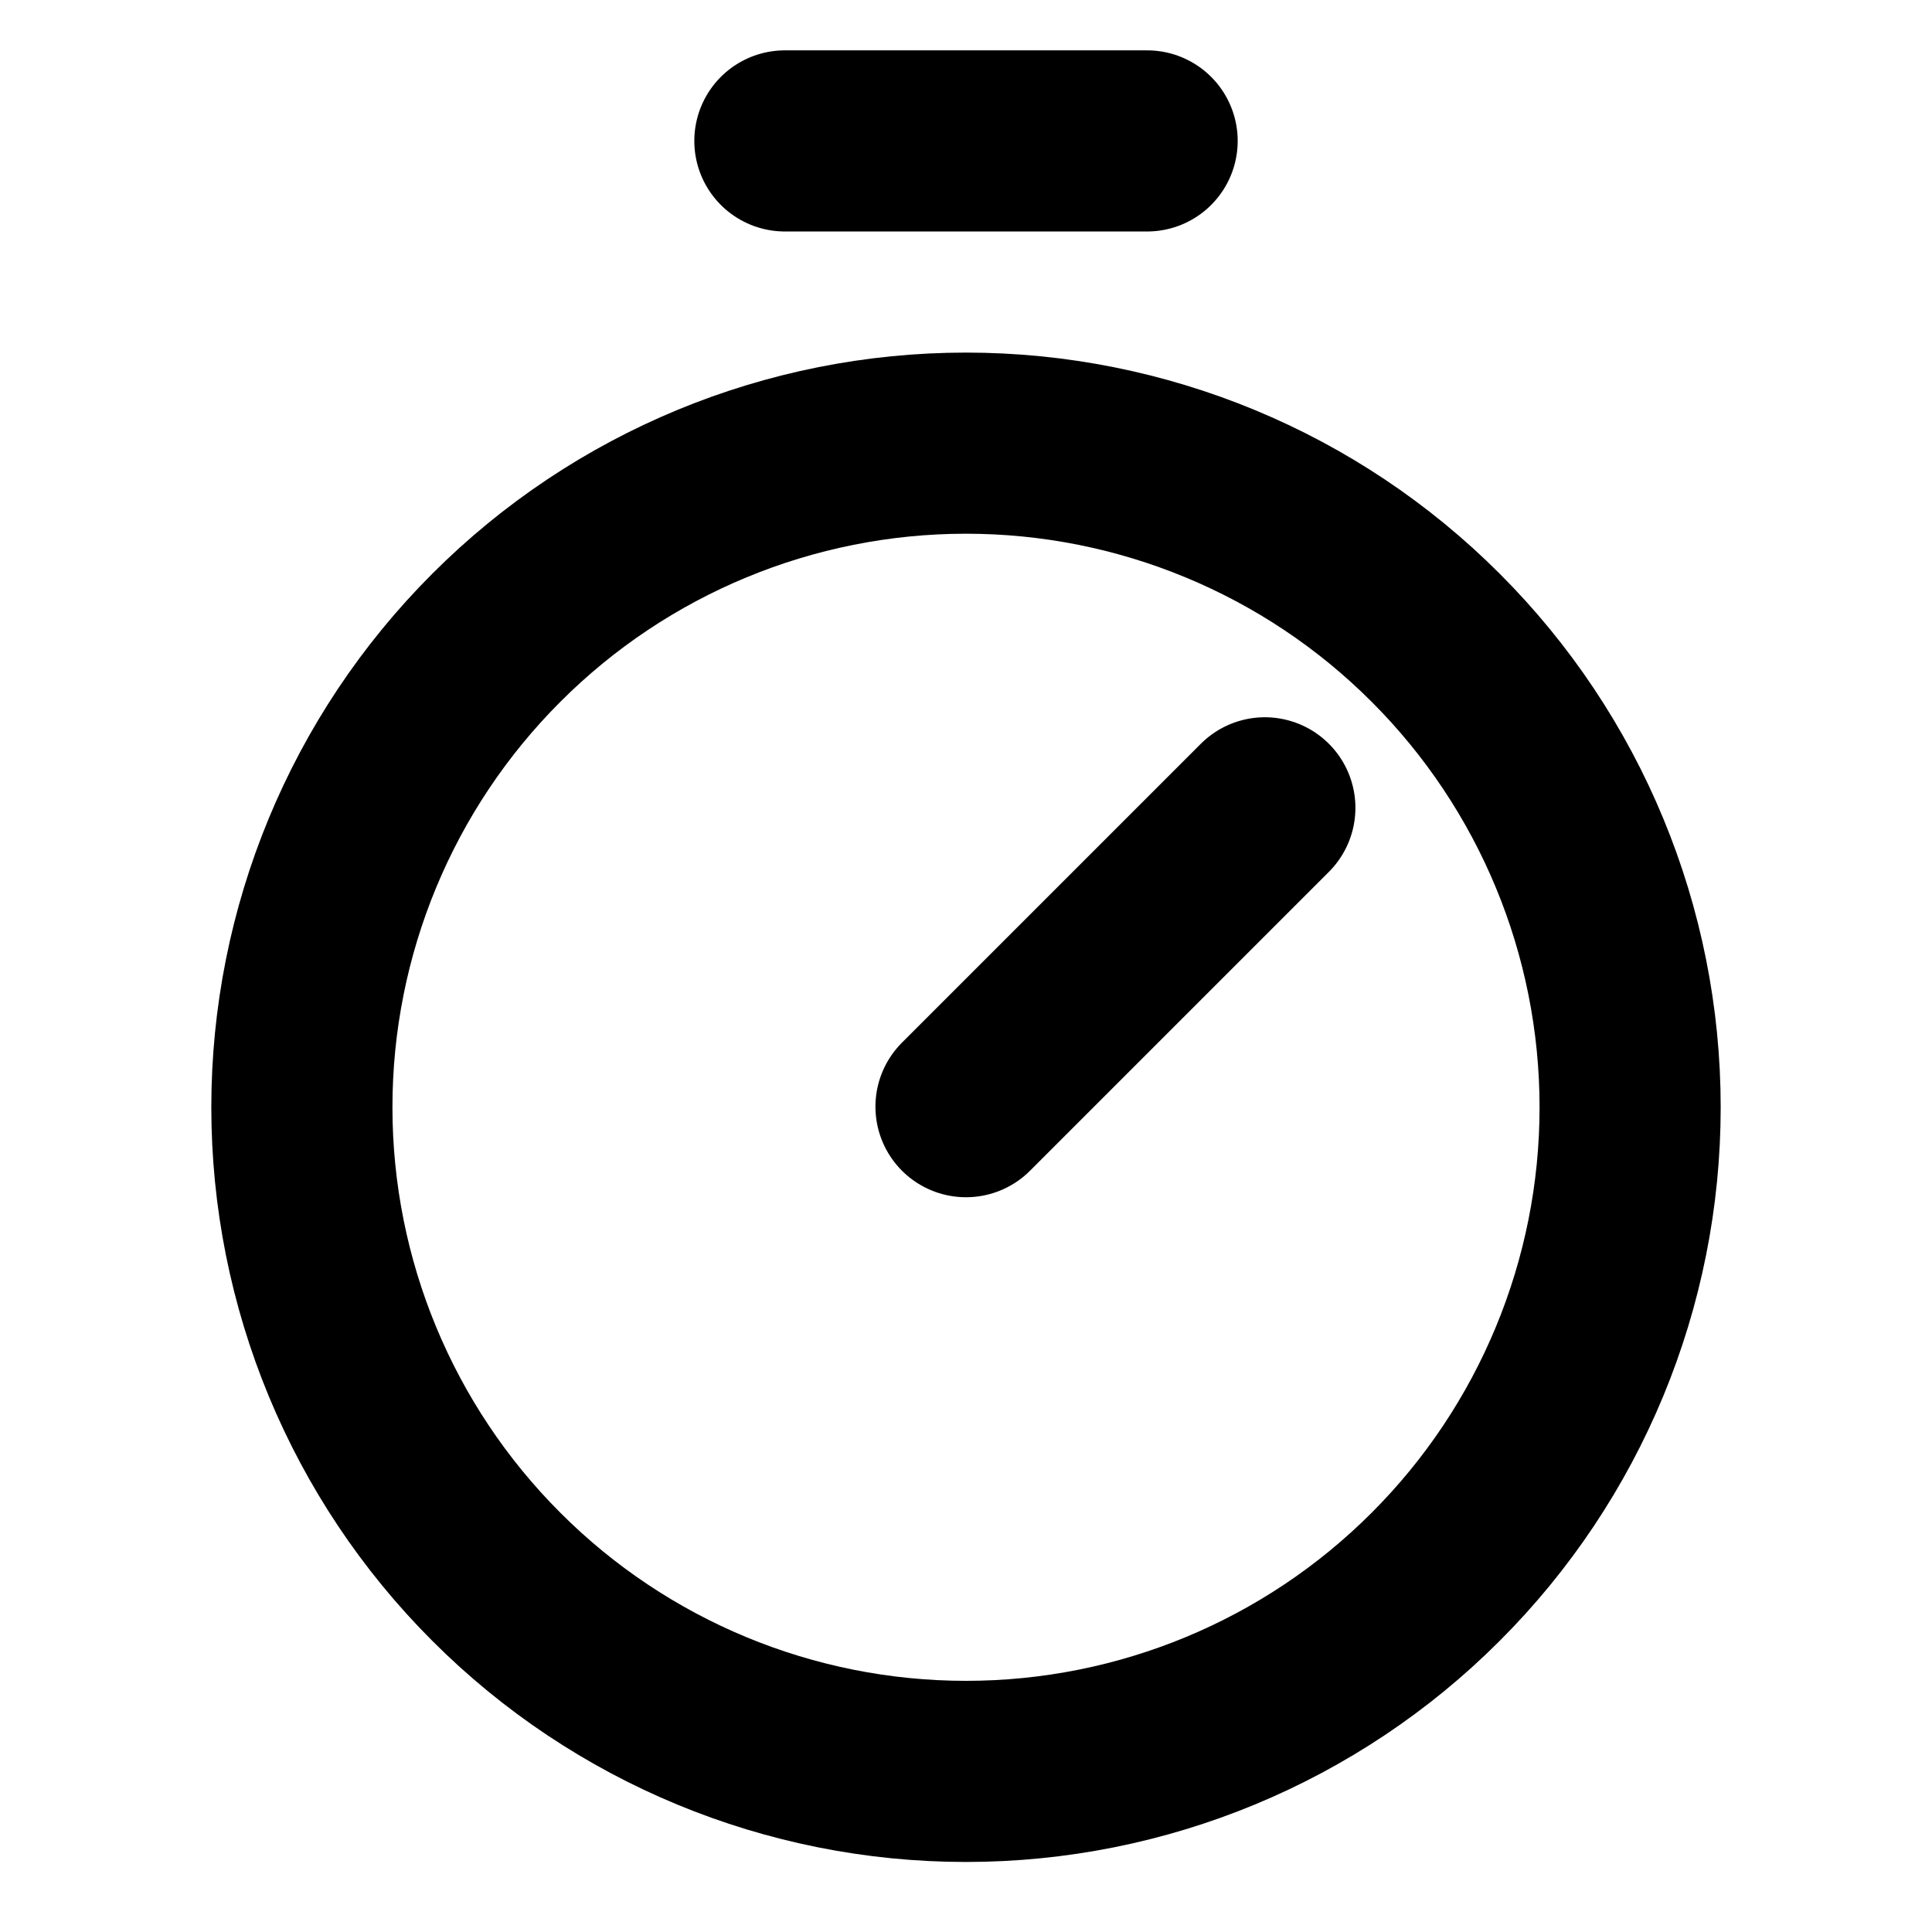<svg width="16" height="16" viewBox="0 0 16 16" fill="none" xmlns="http://www.w3.org/2000/svg">
	<path d="M8 3.67C6.541 3.67 5.142 4.249 4.111 5.281C3.079 6.312 2.5 7.711 2.5 9.17C2.5 10.629 3.079 12.028 4.111 13.059C5.142 14.091 6.541 14.67 8 14.67C9.459 14.67 10.858 14.091 11.889 13.059C12.921 12.028 13.5 10.629 13.5 9.17C13.5 7.711 12.921 6.312 11.889 5.281C10.858 4.249 9.459 3.67 8 3.67Z" stroke="currentColor" stroke-width="1.5"/>
	<path d="M8 9.165L10.475 6.69" stroke="currentColor" stroke-width="1.5" stroke-linecap="round" stroke-linejoin="round"/>
	<path d="M6.5 1.167H9.5" stroke="currentColor" stroke-width="1.5" stroke-linecap="round" stroke-linejoin="round"/>
</svg>
